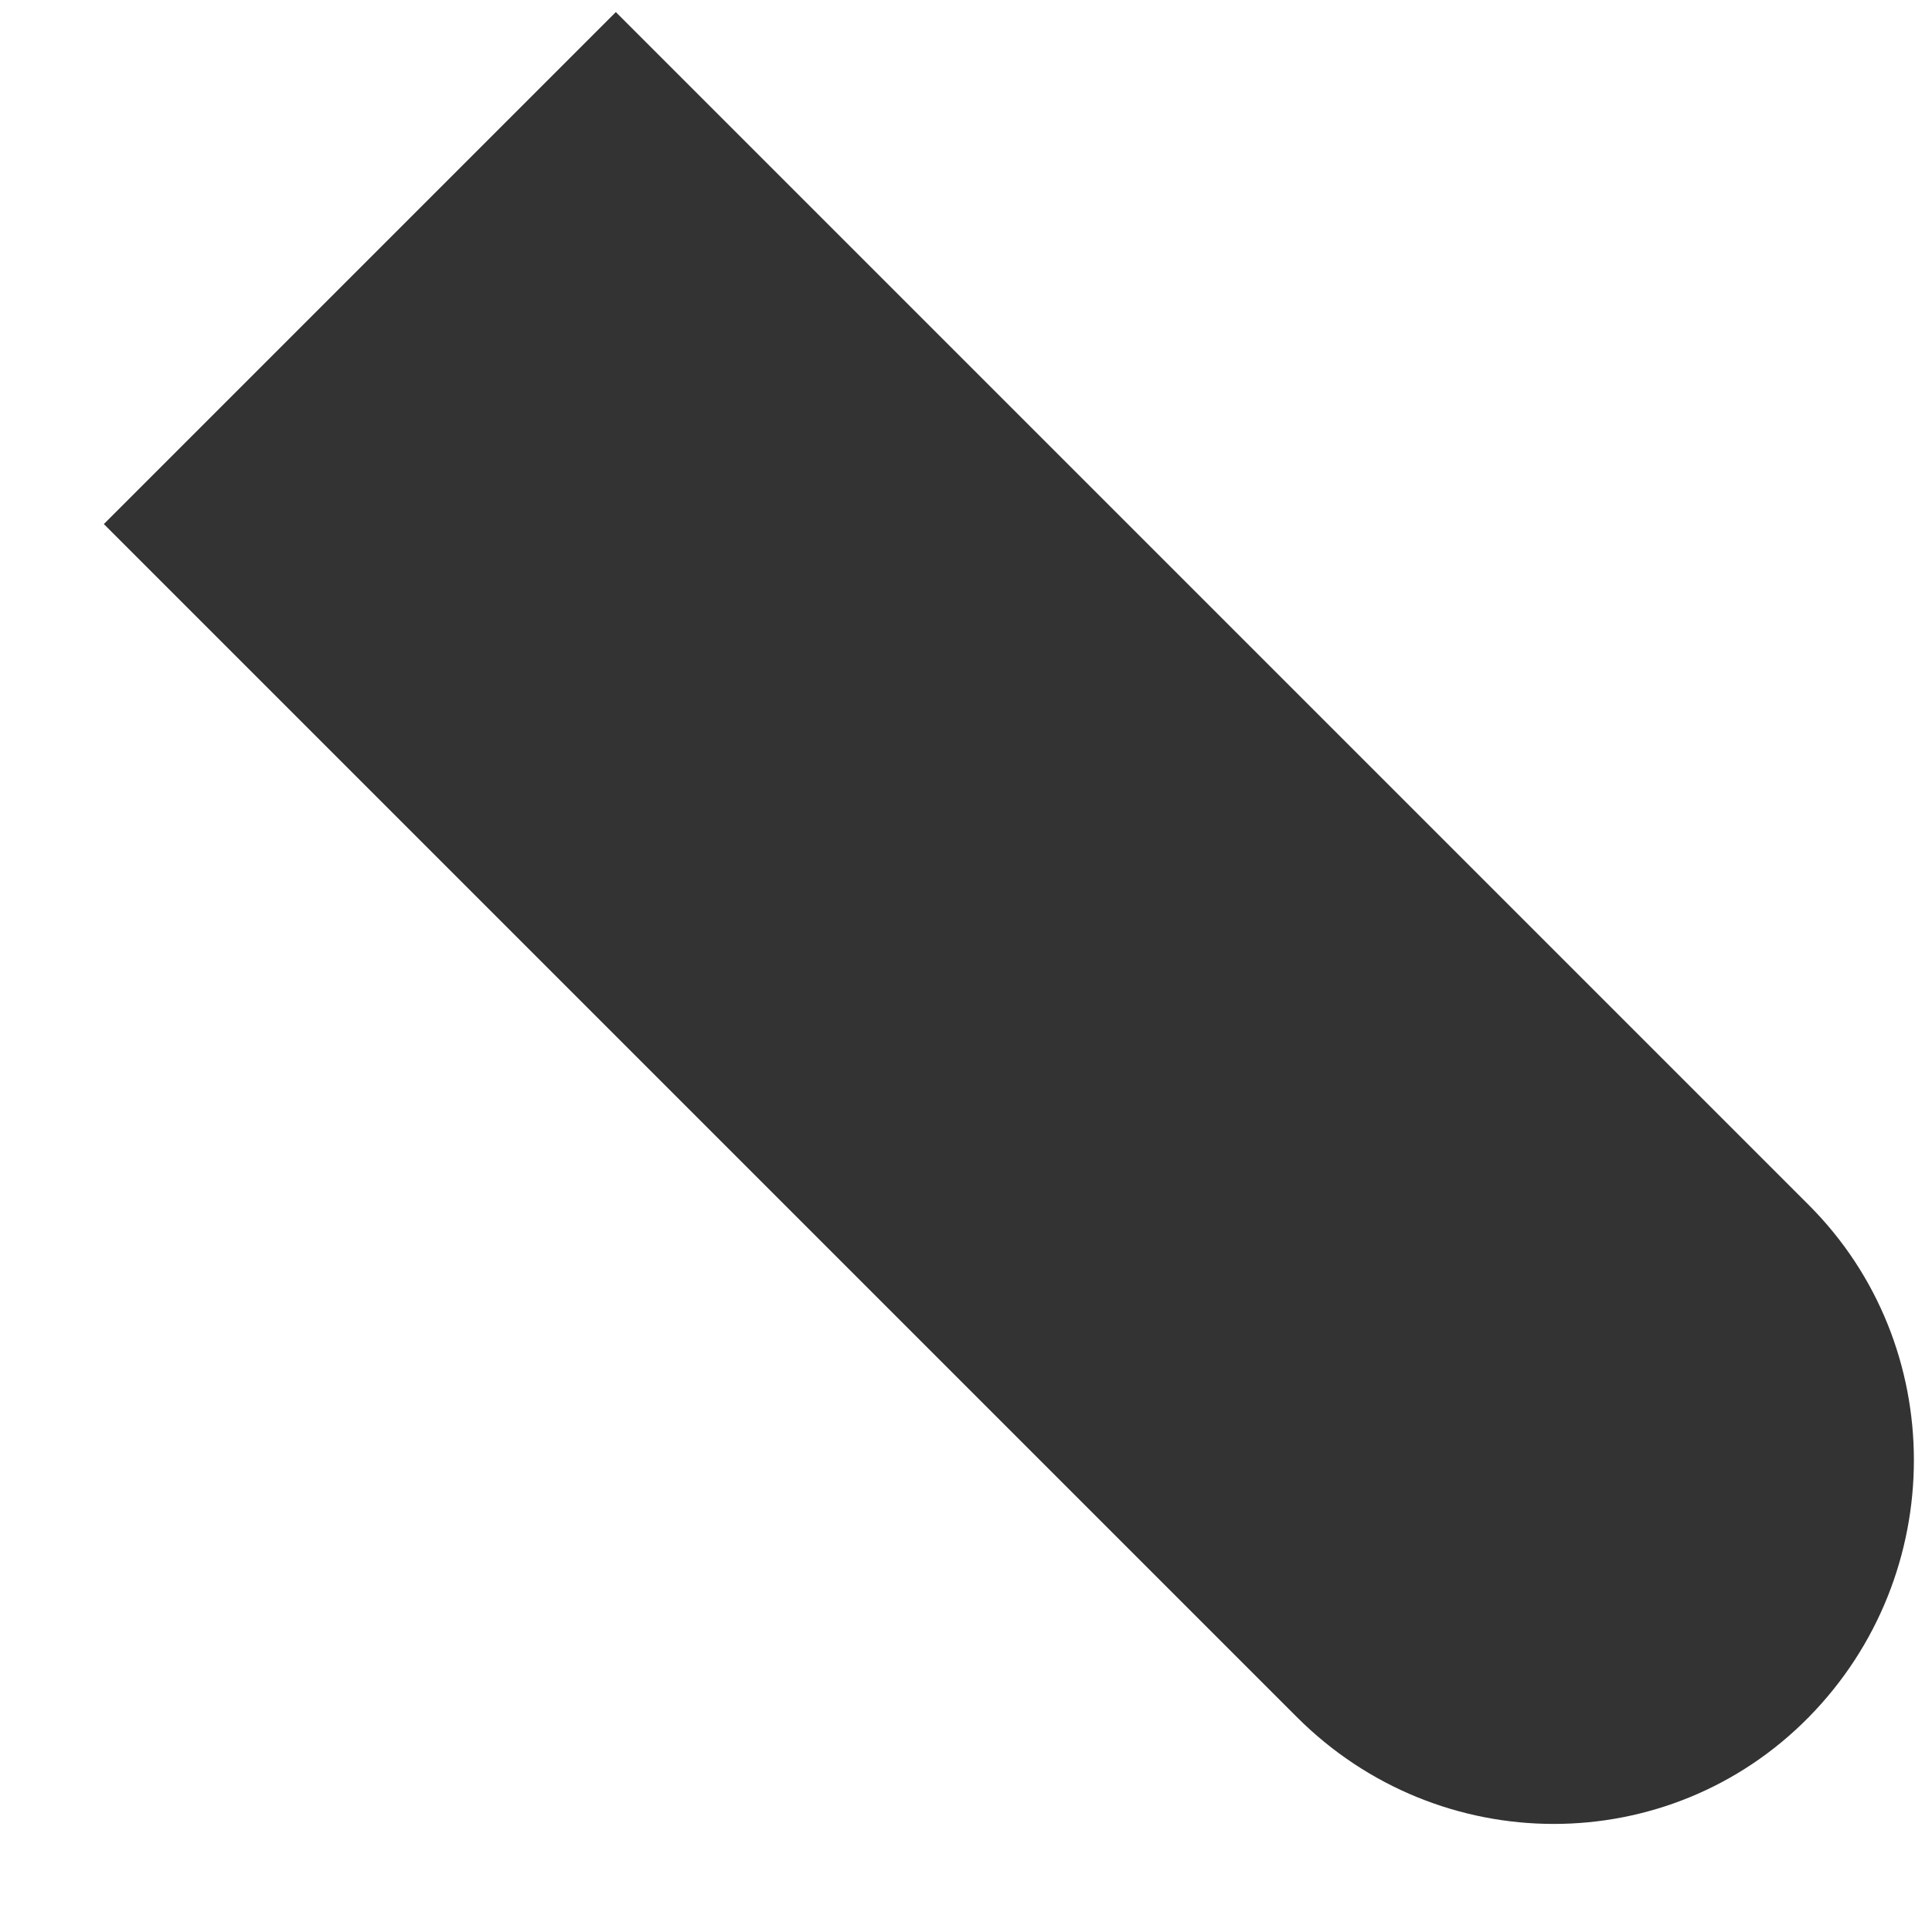 <svg width="8" height="8" viewBox="0 0 8 8" fill="none" xmlns="http://www.w3.org/2000/svg">
<path d="M7.49 4.99L2.55 0.05L0.43 2.17L5.37 7.11C5.96 7.7 6.91 7.7 7.49 7.11C8.07 6.52 8.07 5.57 7.49 4.99Z" fill="#333333"/>
</svg>
